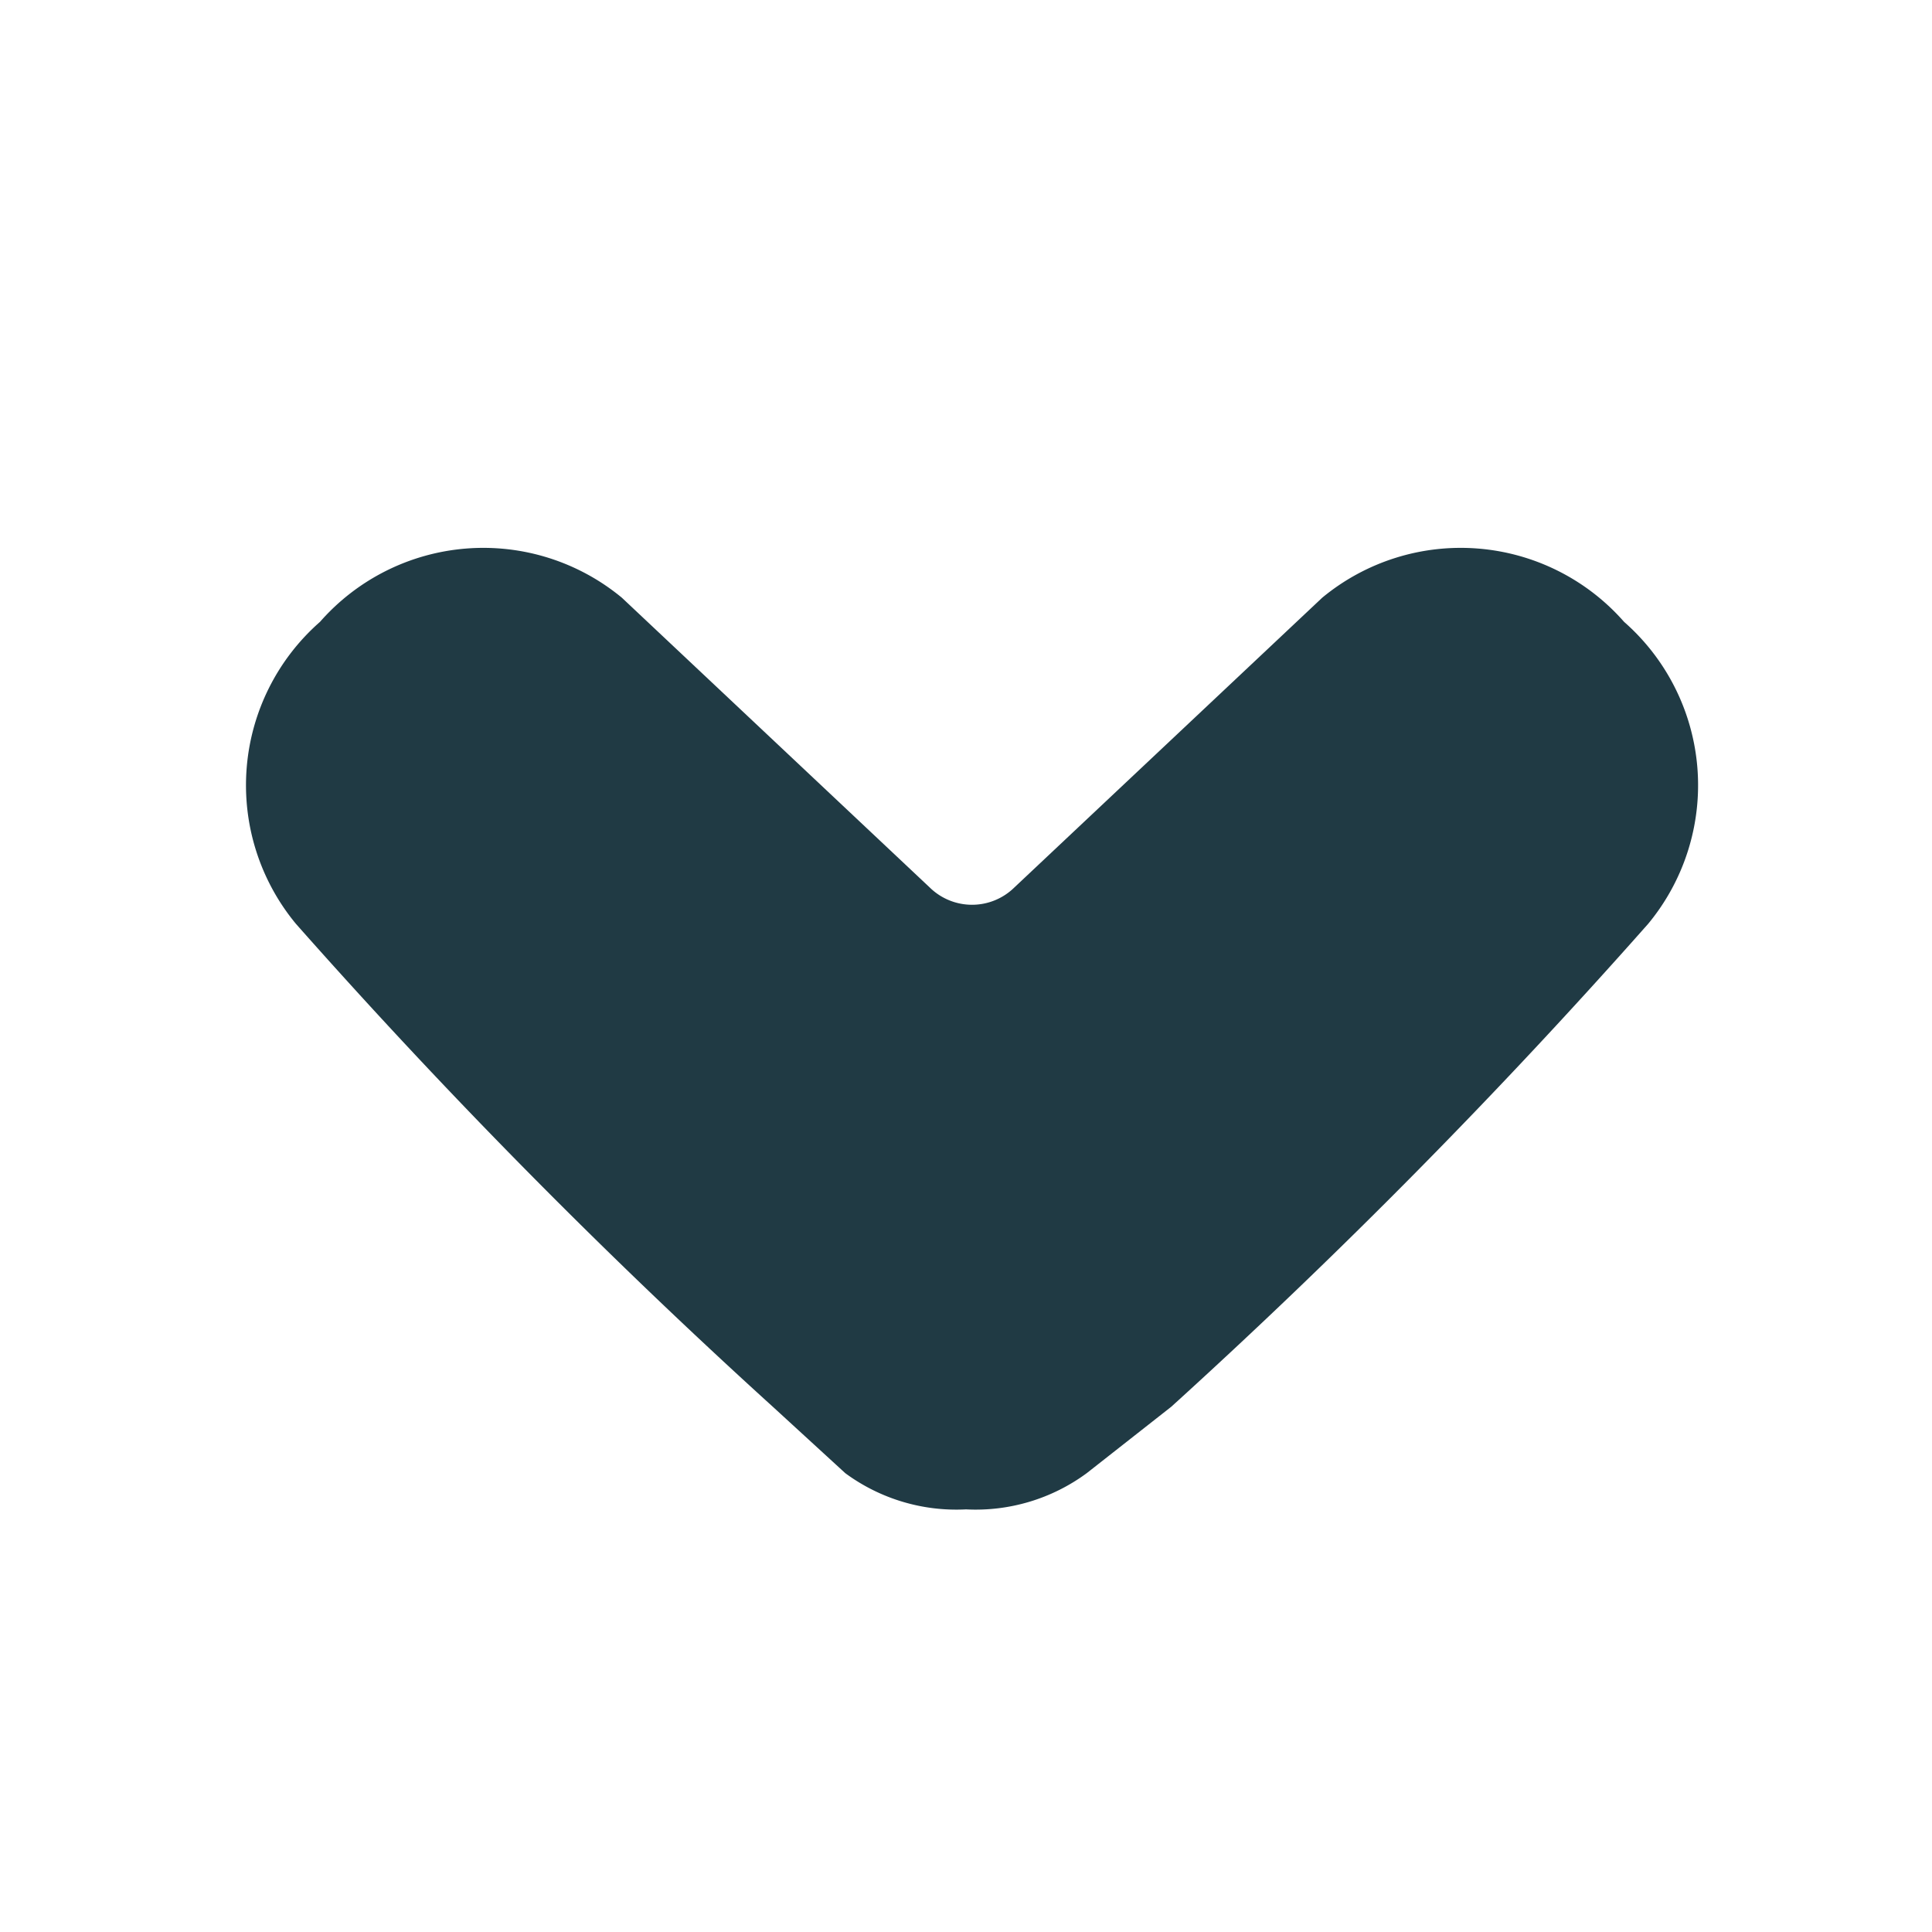 <svg xmlns="http://www.w3.org/2000/svg" xmlns:xlink="http://www.w3.org/1999/xlink" viewBox="0 0 32 32"><defs><style>.a,.b{fill:none;}.b{clip-rule:evenodd;}.c{clip-path:url(#a);}.d{clip-path:url(#b);}.e{clip-path:url(#c);}.f{clip-path:url(#d);}.g{clip-path:url(#e);}.h{fill:#203a44;}</style><clipPath id="a"><rect class="a" x="-209" y="-1867.2" width="16" height="16" rx="4" ry="4"/></clipPath><clipPath id="b"><path class="b" d="M-198.2-1869.2v10a1.7,1.7,0,0,1-1.7,1.8h-2a1.7,1.7,0,0,1-1.7-1.7v-10l.8.8h-1.4a2.3,2.3,0,0,1-2.2-2.2,2.2,2.2,0,0,1,.7-1.6l3.4-3.4a2.3,2.3,0,0,1,3.2,0l3.4,3.4a2.2,2.2,0,0,1,0,3.2,2.3,2.3,0,0,1-1.6.7H-199Z"/></clipPath><clipPath id="c"><path class="b" d="M-199-1869.2v10a1,1,0,0,1-1,1h-2a1,1,0,0,1-1-1v-10h-1.4a1.5,1.5,0,0,1-1.5-1.5,1.5,1.5,0,0,1,.4-1.1l3.4-3.4a1.5,1.5,0,0,1,2.1,0l3.4,3.4a1.5,1.5,0,0,1,0,2.1,1.5,1.5,0,0,1-1.1.4Zm-17.9-17.4h31.9v39.4h-31.9Z"/></clipPath><clipPath id="d"><rect class="a" x="-209" y="-1867.7" width="16" height="16" rx="4" ry="4"/></clipPath><clipPath id="e"><path class="b" d="M-199-1869.7v10a1,1,0,0,1-1,1h-2a1,1,0,0,1-1-1v-10h-1.4a1.5,1.5,0,0,1-1.5-1.5,1.5,1.5,0,0,1,.4-1.1l3.4-3.4a1.5,1.5,0,0,1,2.1,0l3.4,3.4a1.5,1.5,0,0,1,0,2.1,1.5,1.5,0,0,1-1.1.4Z"/></clipPath></defs><title>chevron-down</title><path class="h" d="M14,24.4l-1.2-1.1a102.5,102.5,0,0,1-7.9-8,3.6,3.6,0,0,1,.4-5,3.6,3.6,0,0,1,5-.4l5.1,4.8a1,1,0,0,0,1.4,0l5.1-4.8a3.6,3.6,0,0,1,5,.4,3.6,3.6,0,0,1,.4,5,102.5,102.5,0,0,1-7.9,8L18,24.4a3.1,3.1,0,0,1-2,.6A3.1,3.1,0,0,1,14,24.4Z"/></svg>